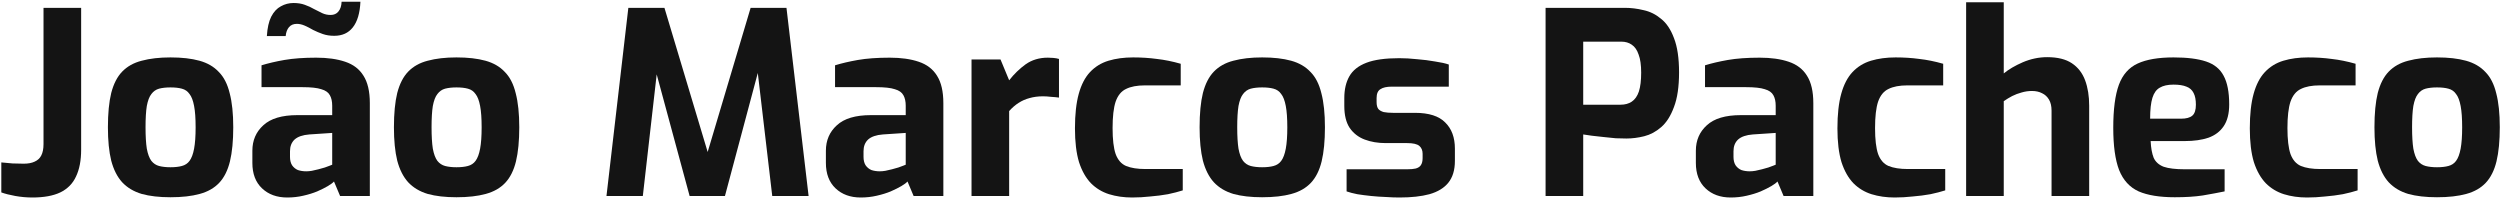 <svg width="472" height="38" viewBox="0 0 472 38" fill="none" xmlns="http://www.w3.org/2000/svg">
<path d="M6.104 37.288C5.048 37.288 3.976 37.192 2.888 37C1.832 36.808 0.952 36.584 0.248 36.328V30.664C0.92 30.728 1.624 30.792 2.36 30.856C3.096 30.888 3.8 30.904 4.472 30.904C5.304 30.904 5.992 30.776 6.536 30.52C7.112 30.264 7.528 29.88 7.784 29.368C8.072 28.824 8.216 28.104 8.216 27.208V1.48H15.32V28.264C15.32 30.28 15 31.96 14.36 33.304C13.752 34.648 12.76 35.656 11.384 36.328C10.04 36.968 8.28 37.288 6.104 37.288Z" fill="#141414"/>
<path d="M32.182 37.24C30.07 37.24 28.262 37.032 26.758 36.616C25.254 36.168 24.022 35.432 23.062 34.408C22.134 33.384 21.446 32.024 20.998 30.328C20.582 28.632 20.374 26.536 20.374 24.04C20.374 21.416 20.582 19.256 20.998 17.56C21.446 15.832 22.134 14.488 23.062 13.528C24.022 12.536 25.254 11.848 26.758 11.464C28.294 11.048 30.102 10.84 32.182 10.84C34.326 10.84 36.15 11.048 37.654 11.464C39.158 11.88 40.374 12.584 41.302 13.576C42.262 14.536 42.95 15.88 43.366 17.608C43.814 19.304 44.038 21.448 44.038 24.04C44.038 26.6 43.83 28.744 43.414 30.472C42.998 32.168 42.326 33.512 41.398 34.504C40.47 35.496 39.238 36.2 37.702 36.616C36.198 37.032 34.358 37.24 32.182 37.24ZM32.182 31.576C33.046 31.576 33.766 31.496 34.342 31.336C34.95 31.176 35.43 30.856 35.782 30.376C36.166 29.864 36.454 29.096 36.646 28.072C36.838 27.048 36.934 25.704 36.934 24.04C36.934 22.344 36.838 21 36.646 20.008C36.454 18.984 36.166 18.232 35.782 17.752C35.43 17.24 34.95 16.904 34.342 16.744C33.766 16.584 33.046 16.504 32.182 16.504C31.35 16.504 30.63 16.584 30.022 16.744C29.446 16.904 28.966 17.24 28.582 17.752C28.198 18.232 27.91 18.984 27.718 20.008C27.558 21 27.478 22.344 27.478 24.04C27.478 25.704 27.558 27.048 27.718 28.072C27.91 29.096 28.198 29.864 28.582 30.376C28.966 30.856 29.446 31.176 30.022 31.336C30.63 31.496 31.35 31.576 32.182 31.576Z" fill="#141414"/>
<path d="M54.224 37.288C52.272 37.288 50.688 36.712 49.472 35.56C48.256 34.408 47.648 32.808 47.648 30.76V28.456C47.648 26.504 48.336 24.904 49.712 23.656C51.088 22.376 53.232 21.736 56.144 21.736H62.72V19.96C62.72 19.16 62.576 18.504 62.288 17.992C62 17.448 61.456 17.064 60.656 16.84C59.888 16.584 58.704 16.456 57.104 16.456H49.376V12.328C50.624 11.944 52.064 11.608 53.696 11.32C55.36 11.032 57.36 10.888 59.696 10.888C61.84 10.888 63.664 11.144 65.168 11.656C66.704 12.168 67.856 13.048 68.624 14.296C69.424 15.544 69.824 17.272 69.824 19.48V37H64.208L63.056 34.264C62.832 34.52 62.448 34.808 61.904 35.128C61.36 35.448 60.688 35.784 59.888 36.136C59.12 36.456 58.24 36.728 57.248 36.952C56.288 37.176 55.28 37.288 54.224 37.288ZM57.824 32.344C58.144 32.344 58.496 32.312 58.88 32.248C59.296 32.152 59.712 32.056 60.128 31.96C60.576 31.832 60.976 31.72 61.328 31.624C61.712 31.496 62.016 31.384 62.24 31.288C62.496 31.192 62.656 31.128 62.72 31.096V25.096L58.4 25.384C57.152 25.48 56.224 25.8 55.616 26.344C55.04 26.888 54.752 27.624 54.752 28.552V29.608C54.752 30.248 54.88 30.776 55.136 31.192C55.424 31.608 55.792 31.912 56.24 32.104C56.72 32.264 57.248 32.344 57.824 32.344ZM50.384 6.808C50.48 5.272 50.752 4.056 51.2 3.16C51.68 2.232 52.288 1.576 53.024 1.192C53.76 0.776 54.56 0.568 55.424 0.568C56.224 0.568 56.928 0.68 57.536 0.904C58.176 1.128 58.768 1.4 59.312 1.72C59.856 2.008 60.368 2.264 60.848 2.488C61.328 2.712 61.856 2.824 62.432 2.824C63.04 2.824 63.52 2.616 63.872 2.2C64.256 1.752 64.464 1.128 64.496 0.328H68.048C67.952 2.472 67.472 4.088 66.608 5.176C65.776 6.232 64.608 6.76 63.104 6.76C62.304 6.76 61.584 6.648 60.944 6.424C60.304 6.2 59.696 5.944 59.12 5.656C58.576 5.336 58.048 5.064 57.536 4.84C57.024 4.616 56.528 4.504 56.048 4.504C55.408 4.504 54.912 4.712 54.56 5.128C54.208 5.544 54 6.104 53.936 6.808H50.384Z" fill="#141414"/>
<path d="M86.182 37.24C84.07 37.24 82.262 37.032 80.758 36.616C79.254 36.168 78.022 35.432 77.062 34.408C76.134 33.384 75.446 32.024 74.998 30.328C74.582 28.632 74.374 26.536 74.374 24.04C74.374 21.416 74.582 19.256 74.998 17.56C75.446 15.832 76.134 14.488 77.062 13.528C78.022 12.536 79.254 11.848 80.758 11.464C82.294 11.048 84.102 10.84 86.182 10.84C88.326 10.84 90.15 11.048 91.654 11.464C93.158 11.88 94.374 12.584 95.302 13.576C96.262 14.536 96.95 15.88 97.366 17.608C97.814 19.304 98.038 21.448 98.038 24.04C98.038 26.6 97.83 28.744 97.414 30.472C96.998 32.168 96.326 33.512 95.398 34.504C94.47 35.496 93.238 36.2 91.702 36.616C90.198 37.032 88.358 37.24 86.182 37.24ZM86.182 31.576C87.046 31.576 87.766 31.496 88.342 31.336C88.95 31.176 89.43 30.856 89.782 30.376C90.166 29.864 90.454 29.096 90.646 28.072C90.838 27.048 90.934 25.704 90.934 24.04C90.934 22.344 90.838 21 90.646 20.008C90.454 18.984 90.166 18.232 89.782 17.752C89.43 17.24 88.95 16.904 88.342 16.744C87.766 16.584 87.046 16.504 86.182 16.504C85.35 16.504 84.63 16.584 84.022 16.744C83.446 16.904 82.966 17.24 82.582 17.752C82.198 18.232 81.91 18.984 81.718 20.008C81.558 21 81.478 22.344 81.478 24.04C81.478 25.704 81.558 27.048 81.718 28.072C81.91 29.096 82.198 29.864 82.582 30.376C82.966 30.856 83.446 31.176 84.022 31.336C84.63 31.496 85.35 31.576 86.182 31.576Z" fill="#141414"/>
<path d="M114.503 37L118.631 1.48H125.447L133.607 28.696L141.719 1.48H148.487L152.663 37H145.799L142.727 10.84L143.831 10.936L136.871 37H130.199L123.143 10.936L124.343 10.888L121.367 37H114.503Z" fill="#141414"/>
<path d="M162.505 37.288C160.553 37.288 158.969 36.712 157.753 35.56C156.537 34.408 155.929 32.808 155.929 30.76V28.456C155.929 26.504 156.617 24.904 157.993 23.656C159.369 22.376 161.513 21.736 164.425 21.736H171.001V19.96C171.001 19.16 170.857 18.504 170.569 17.992C170.281 17.448 169.737 17.064 168.937 16.84C168.169 16.584 166.985 16.456 165.385 16.456H157.657V12.328C158.905 11.944 160.345 11.608 161.977 11.32C163.641 11.032 165.641 10.888 167.977 10.888C170.121 10.888 171.945 11.144 173.449 11.656C174.985 12.168 176.137 13.048 176.905 14.296C177.705 15.544 178.105 17.272 178.105 19.48V37H172.489L171.337 34.264C171.113 34.52 170.729 34.808 170.185 35.128C169.641 35.448 168.969 35.784 168.169 36.136C167.401 36.456 166.521 36.728 165.529 36.952C164.569 37.176 163.561 37.288 162.505 37.288ZM166.105 32.344C166.425 32.344 166.777 32.312 167.161 32.248C167.577 32.152 167.993 32.056 168.409 31.96C168.857 31.832 169.257 31.72 169.609 31.624C169.993 31.496 170.297 31.384 170.521 31.288C170.777 31.192 170.937 31.128 171.001 31.096V25.096L166.681 25.384C165.433 25.48 164.505 25.8 163.897 26.344C163.321 26.888 163.033 27.624 163.033 28.552V29.608C163.033 30.248 163.161 30.776 163.417 31.192C163.705 31.608 164.073 31.912 164.521 32.104C165.001 32.264 165.529 32.344 166.105 32.344Z" fill="#141414"/>
<path d="M183.424 37V11.224H188.896L190.528 15.16C191.456 13.976 192.496 12.968 193.648 12.136C194.832 11.304 196.224 10.888 197.824 10.888C198.176 10.888 198.528 10.904 198.88 10.936C199.264 10.968 199.616 11.032 199.936 11.128V18.424C199.456 18.36 198.944 18.312 198.4 18.28C197.888 18.216 197.392 18.184 196.912 18.184C195.984 18.184 195.136 18.296 194.368 18.52C193.632 18.712 192.944 19.016 192.304 19.432C191.696 19.816 191.104 20.328 190.528 20.968V37H183.424Z" fill="#141414"/>
<path d="M213.752 37.288C212.184 37.288 210.728 37.08 209.384 36.664C208.072 36.248 206.936 35.56 205.976 34.6C205.016 33.608 204.264 32.28 203.72 30.616C203.208 28.92 202.952 26.792 202.952 24.232C202.952 21.608 203.192 19.432 203.672 17.704C204.152 15.976 204.856 14.616 205.784 13.624C206.744 12.6 207.912 11.88 209.288 11.464C210.664 11.048 212.216 10.84 213.944 10.84C215.512 10.84 217 10.936 218.408 11.128C219.848 11.288 221.352 11.592 222.92 12.04V16.12H216.152C214.68 16.12 213.496 16.344 212.6 16.792C211.704 17.208 211.048 18.008 210.632 19.192C210.248 20.344 210.056 22.008 210.056 24.184C210.056 26.328 210.248 27.96 210.632 29.08C211.048 30.2 211.704 30.952 212.6 31.336C213.528 31.72 214.744 31.912 216.248 31.912H223.304V35.944C222.504 36.2 221.576 36.44 220.52 36.664C219.464 36.856 218.344 37 217.16 37.096C216.008 37.224 214.872 37.288 213.752 37.288Z" fill="#141414"/>
<path d="M238.292 37.24C236.18 37.24 234.372 37.032 232.868 36.616C231.364 36.168 230.132 35.432 229.172 34.408C228.244 33.384 227.556 32.024 227.108 30.328C226.692 28.632 226.484 26.536 226.484 24.04C226.484 21.416 226.692 19.256 227.108 17.56C227.556 15.832 228.244 14.488 229.172 13.528C230.132 12.536 231.364 11.848 232.868 11.464C234.404 11.048 236.212 10.84 238.292 10.84C240.436 10.84 242.26 11.048 243.764 11.464C245.268 11.88 246.484 12.584 247.412 13.576C248.372 14.536 249.06 15.88 249.476 17.608C249.924 19.304 250.148 21.448 250.148 24.04C250.148 26.6 249.94 28.744 249.524 30.472C249.108 32.168 248.436 33.512 247.508 34.504C246.58 35.496 245.348 36.2 243.812 36.616C242.308 37.032 240.468 37.24 238.292 37.24ZM238.292 31.576C239.156 31.576 239.876 31.496 240.452 31.336C241.06 31.176 241.54 30.856 241.892 30.376C242.276 29.864 242.564 29.096 242.756 28.072C242.948 27.048 243.044 25.704 243.044 24.04C243.044 22.344 242.948 21 242.756 20.008C242.564 18.984 242.276 18.232 241.892 17.752C241.54 17.24 241.06 16.904 240.452 16.744C239.876 16.584 239.156 16.504 238.292 16.504C237.46 16.504 236.74 16.584 236.132 16.744C235.556 16.904 235.076 17.24 234.692 17.752C234.308 18.232 234.02 18.984 233.828 20.008C233.668 21 233.588 22.344 233.588 24.04C233.588 25.704 233.668 27.048 233.828 28.072C234.02 29.096 234.308 29.864 234.692 30.376C235.076 30.856 235.556 31.176 236.132 31.336C236.74 31.496 237.46 31.576 238.292 31.576Z" fill="#141414"/>
<path d="M264.221 37.288C263.421 37.288 262.557 37.256 261.629 37.192C260.701 37.16 259.773 37.096 258.845 37C257.917 36.904 257.053 36.792 256.253 36.664C255.453 36.504 254.781 36.328 254.237 36.136V31.96H265.661C266.333 31.96 266.877 31.912 267.293 31.816C267.741 31.688 268.061 31.48 268.253 31.192C268.477 30.872 268.589 30.424 268.589 29.848V29.032C268.589 28.392 268.381 27.896 267.965 27.544C267.549 27.192 266.781 27.016 265.661 27.016H261.629C260.157 27.016 258.829 26.792 257.645 26.344C256.461 25.896 255.517 25.16 254.813 24.136C254.141 23.112 253.805 21.736 253.805 20.008V18.52C253.805 16.888 254.125 15.512 254.765 14.392C255.405 13.272 256.477 12.424 257.981 11.848C259.485 11.272 261.549 10.984 264.173 10.984C265.229 10.984 266.349 11.048 267.533 11.176C268.749 11.272 269.885 11.416 270.941 11.608C272.029 11.768 272.893 11.96 273.533 12.184V16.36H262.733C261.805 16.36 261.101 16.52 260.621 16.84C260.141 17.128 259.901 17.688 259.901 18.52V19.288C259.901 19.864 260.013 20.296 260.237 20.584C260.461 20.84 260.797 21.032 261.245 21.16C261.725 21.256 262.317 21.304 263.021 21.304H267.149C269.773 21.304 271.677 21.912 272.861 23.128C274.077 24.312 274.685 25.96 274.685 28.072V30.376C274.685 32.104 274.269 33.48 273.437 34.504C272.637 35.496 271.453 36.216 269.885 36.664C268.349 37.08 266.461 37.288 264.221 37.288Z" fill="#141414"/>
<path d="M291.806 37V1.48H306.782C307.934 1.48 309.102 1.624 310.286 1.912C311.502 2.168 312.606 2.712 313.598 3.544C314.622 4.344 315.438 5.56 316.046 7.192C316.686 8.824 317.006 10.984 317.006 13.672C317.006 16.36 316.686 18.536 316.046 20.2C315.438 21.864 314.638 23.128 313.646 23.992C312.654 24.856 311.582 25.432 310.43 25.72C309.278 26.008 308.158 26.152 307.07 26.152C306.494 26.152 305.822 26.136 305.054 26.104C304.286 26.04 303.502 25.96 302.702 25.864C301.934 25.768 301.214 25.688 300.542 25.624C299.87 25.528 299.326 25.448 298.91 25.384V37H291.806ZM298.91 19.768H305.966C306.798 19.768 307.502 19.576 308.078 19.192C308.686 18.776 309.134 18.136 309.422 17.272C309.71 16.376 309.854 15.192 309.854 13.72C309.854 12.28 309.694 11.144 309.374 10.312C309.086 9.448 308.654 8.824 308.078 8.44C307.534 8.056 306.878 7.864 306.11 7.864H298.91V19.768Z" fill="#141414"/>
<path d="M326.755 37.288C324.803 37.288 323.219 36.712 322.003 35.56C320.787 34.408 320.179 32.808 320.179 30.76V28.456C320.179 26.504 320.867 24.904 322.243 23.656C323.619 22.376 325.763 21.736 328.675 21.736H335.251V19.96C335.251 19.16 335.107 18.504 334.819 17.992C334.531 17.448 333.987 17.064 333.187 16.84C332.419 16.584 331.235 16.456 329.635 16.456H321.907V12.328C323.155 11.944 324.595 11.608 326.227 11.32C327.891 11.032 329.891 10.888 332.227 10.888C334.371 10.888 336.195 11.144 337.699 11.656C339.235 12.168 340.387 13.048 341.155 14.296C341.955 15.544 342.355 17.272 342.355 19.48V37H336.739L335.587 34.264C335.363 34.52 334.979 34.808 334.435 35.128C333.891 35.448 333.219 35.784 332.419 36.136C331.651 36.456 330.771 36.728 329.779 36.952C328.819 37.176 327.811 37.288 326.755 37.288ZM330.355 32.344C330.675 32.344 331.027 32.312 331.411 32.248C331.827 32.152 332.243 32.056 332.659 31.96C333.107 31.832 333.507 31.72 333.859 31.624C334.243 31.496 334.547 31.384 334.771 31.288C335.027 31.192 335.187 31.128 335.251 31.096V25.096L330.931 25.384C329.683 25.48 328.755 25.8 328.147 26.344C327.571 26.888 327.283 27.624 327.283 28.552V29.608C327.283 30.248 327.411 30.776 327.667 31.192C327.955 31.608 328.323 31.912 328.771 32.104C329.251 32.264 329.779 32.344 330.355 32.344Z" fill="#141414"/>
<path d="M357.706 37.288C356.138 37.288 354.682 37.08 353.338 36.664C352.026 36.248 350.89 35.56 349.93 34.6C348.97 33.608 348.218 32.28 347.674 30.616C347.162 28.92 346.906 26.792 346.906 24.232C346.906 21.608 347.146 19.432 347.626 17.704C348.106 15.976 348.81 14.616 349.738 13.624C350.698 12.6 351.866 11.88 353.242 11.464C354.618 11.048 356.17 10.84 357.898 10.84C359.466 10.84 360.954 10.936 362.362 11.128C363.802 11.288 365.306 11.592 366.874 12.04V16.12H360.106C358.634 16.12 357.45 16.344 356.554 16.792C355.658 17.208 355.002 18.008 354.586 19.192C354.202 20.344 354.01 22.008 354.01 24.184C354.01 26.328 354.202 27.96 354.586 29.08C355.002 30.2 355.658 30.952 356.554 31.336C357.482 31.72 358.698 31.912 360.202 31.912H367.258V35.944C366.458 36.2 365.53 36.44 364.474 36.664C363.418 36.856 362.298 37 361.114 37.096C359.962 37.224 358.826 37.288 357.706 37.288Z" fill="#141414"/>
<path d="M371.205 37V0.424H378.309V13.864C379.237 13.096 380.437 12.392 381.909 11.752C383.413 11.112 384.949 10.792 386.517 10.792C388.469 10.792 390.021 11.176 391.173 11.944C392.325 12.712 393.157 13.784 393.669 15.16C394.181 16.536 394.437 18.136 394.437 19.96V37H387.333V20.872C387.333 20.04 387.173 19.352 386.853 18.808C386.533 18.264 386.101 17.864 385.557 17.608C385.013 17.32 384.373 17.176 383.637 17.176C382.965 17.176 382.309 17.272 381.669 17.464C381.061 17.624 380.469 17.848 379.893 18.136C379.349 18.424 378.821 18.744 378.309 19.096V37H371.205Z" fill="#141414"/>
<path d="M410.6 37.24C407.752 37.24 405.48 36.872 403.784 36.136C402.088 35.368 400.856 34.024 400.088 32.104C399.352 30.184 398.984 27.528 398.984 24.136C398.984 20.648 399.336 17.944 400.04 16.024C400.744 14.104 401.928 12.76 403.592 11.992C405.256 11.224 407.512 10.84 410.36 10.84C412.92 10.84 414.968 11.096 416.504 11.608C418.04 12.12 419.144 13.016 419.816 14.296C420.52 15.576 420.872 17.384 420.872 19.72C420.872 21.448 420.52 22.824 419.816 23.848C419.144 24.84 418.184 25.56 416.936 26.008C415.688 26.424 414.216 26.632 412.52 26.632H406.04C406.104 27.944 406.296 29 406.616 29.8C406.968 30.568 407.592 31.128 408.488 31.48C409.416 31.8 410.744 31.96 412.472 31.96H420.008V36.136C418.76 36.392 417.384 36.648 415.88 36.904C414.408 37.128 412.648 37.24 410.6 37.24ZM405.944 22.408H411.8C412.76 22.408 413.464 22.216 413.912 21.832C414.36 21.448 414.584 20.76 414.584 19.768C414.584 18.84 414.44 18.104 414.152 17.56C413.864 16.984 413.416 16.584 412.808 16.36C412.2 16.104 411.384 15.976 410.36 15.976C409.272 15.976 408.408 16.168 407.768 16.552C407.128 16.904 406.664 17.544 406.376 18.472C406.088 19.4 405.944 20.712 405.944 22.408Z" fill="#141414"/>
<path d="M435.565 37.288C433.997 37.288 432.541 37.08 431.197 36.664C429.885 36.248 428.749 35.56 427.789 34.6C426.829 33.608 426.077 32.28 425.533 30.616C425.021 28.92 424.765 26.792 424.765 24.232C424.765 21.608 425.005 19.432 425.485 17.704C425.965 15.976 426.669 14.616 427.597 13.624C428.557 12.6 429.725 11.88 431.101 11.464C432.477 11.048 434.029 10.84 435.757 10.84C437.325 10.84 438.813 10.936 440.221 11.128C441.661 11.288 443.165 11.592 444.733 12.04V16.12H437.965C436.493 16.12 435.309 16.344 434.413 16.792C433.517 17.208 432.861 18.008 432.445 19.192C432.061 20.344 431.869 22.008 431.869 24.184C431.869 26.328 432.061 27.96 432.445 29.08C432.861 30.2 433.517 30.952 434.413 31.336C435.341 31.72 436.557 31.912 438.061 31.912H445.117V35.944C444.317 36.2 443.389 36.44 442.333 36.664C441.277 36.856 440.157 37 438.973 37.096C437.821 37.224 436.685 37.288 435.565 37.288Z" fill="#141414"/>
<path d="M460.104 37.24C457.992 37.24 456.184 37.032 454.68 36.616C453.176 36.168 451.944 35.432 450.984 34.408C450.056 33.384 449.368 32.024 448.92 30.328C448.504 28.632 448.296 26.536 448.296 24.04C448.296 21.416 448.504 19.256 448.92 17.56C449.368 15.832 450.056 14.488 450.984 13.528C451.944 12.536 453.176 11.848 454.68 11.464C456.216 11.048 458.024 10.84 460.104 10.84C462.248 10.84 464.072 11.048 465.576 11.464C467.08 11.88 468.296 12.584 469.224 13.576C470.184 14.536 470.872 15.88 471.288 17.608C471.736 19.304 471.96 21.448 471.96 24.04C471.96 26.6 471.752 28.744 471.336 30.472C470.92 32.168 470.248 33.512 469.32 34.504C468.392 35.496 467.16 36.2 465.624 36.616C464.12 37.032 462.28 37.24 460.104 37.24ZM460.104 31.576C460.968 31.576 461.688 31.496 462.264 31.336C462.872 31.176 463.352 30.856 463.704 30.376C464.088 29.864 464.376 29.096 464.568 28.072C464.76 27.048 464.856 25.704 464.856 24.04C464.856 22.344 464.76 21 464.568 20.008C464.376 18.984 464.088 18.232 463.704 17.752C463.352 17.24 462.872 16.904 462.264 16.744C461.688 16.584 460.968 16.504 460.104 16.504C459.272 16.504 458.552 16.584 457.944 16.744C457.368 16.904 456.888 17.24 456.504 17.752C456.12 18.232 455.832 18.984 455.64 20.008C455.48 21 455.4 22.344 455.4 24.04C455.4 25.704 455.48 27.048 455.64 28.072C455.832 29.096 456.12 29.864 456.504 30.376C456.888 30.856 457.368 31.176 457.944 31.336C458.552 31.496 459.272 31.576 460.104 31.576Z" fill="#141414"/>
</svg>
